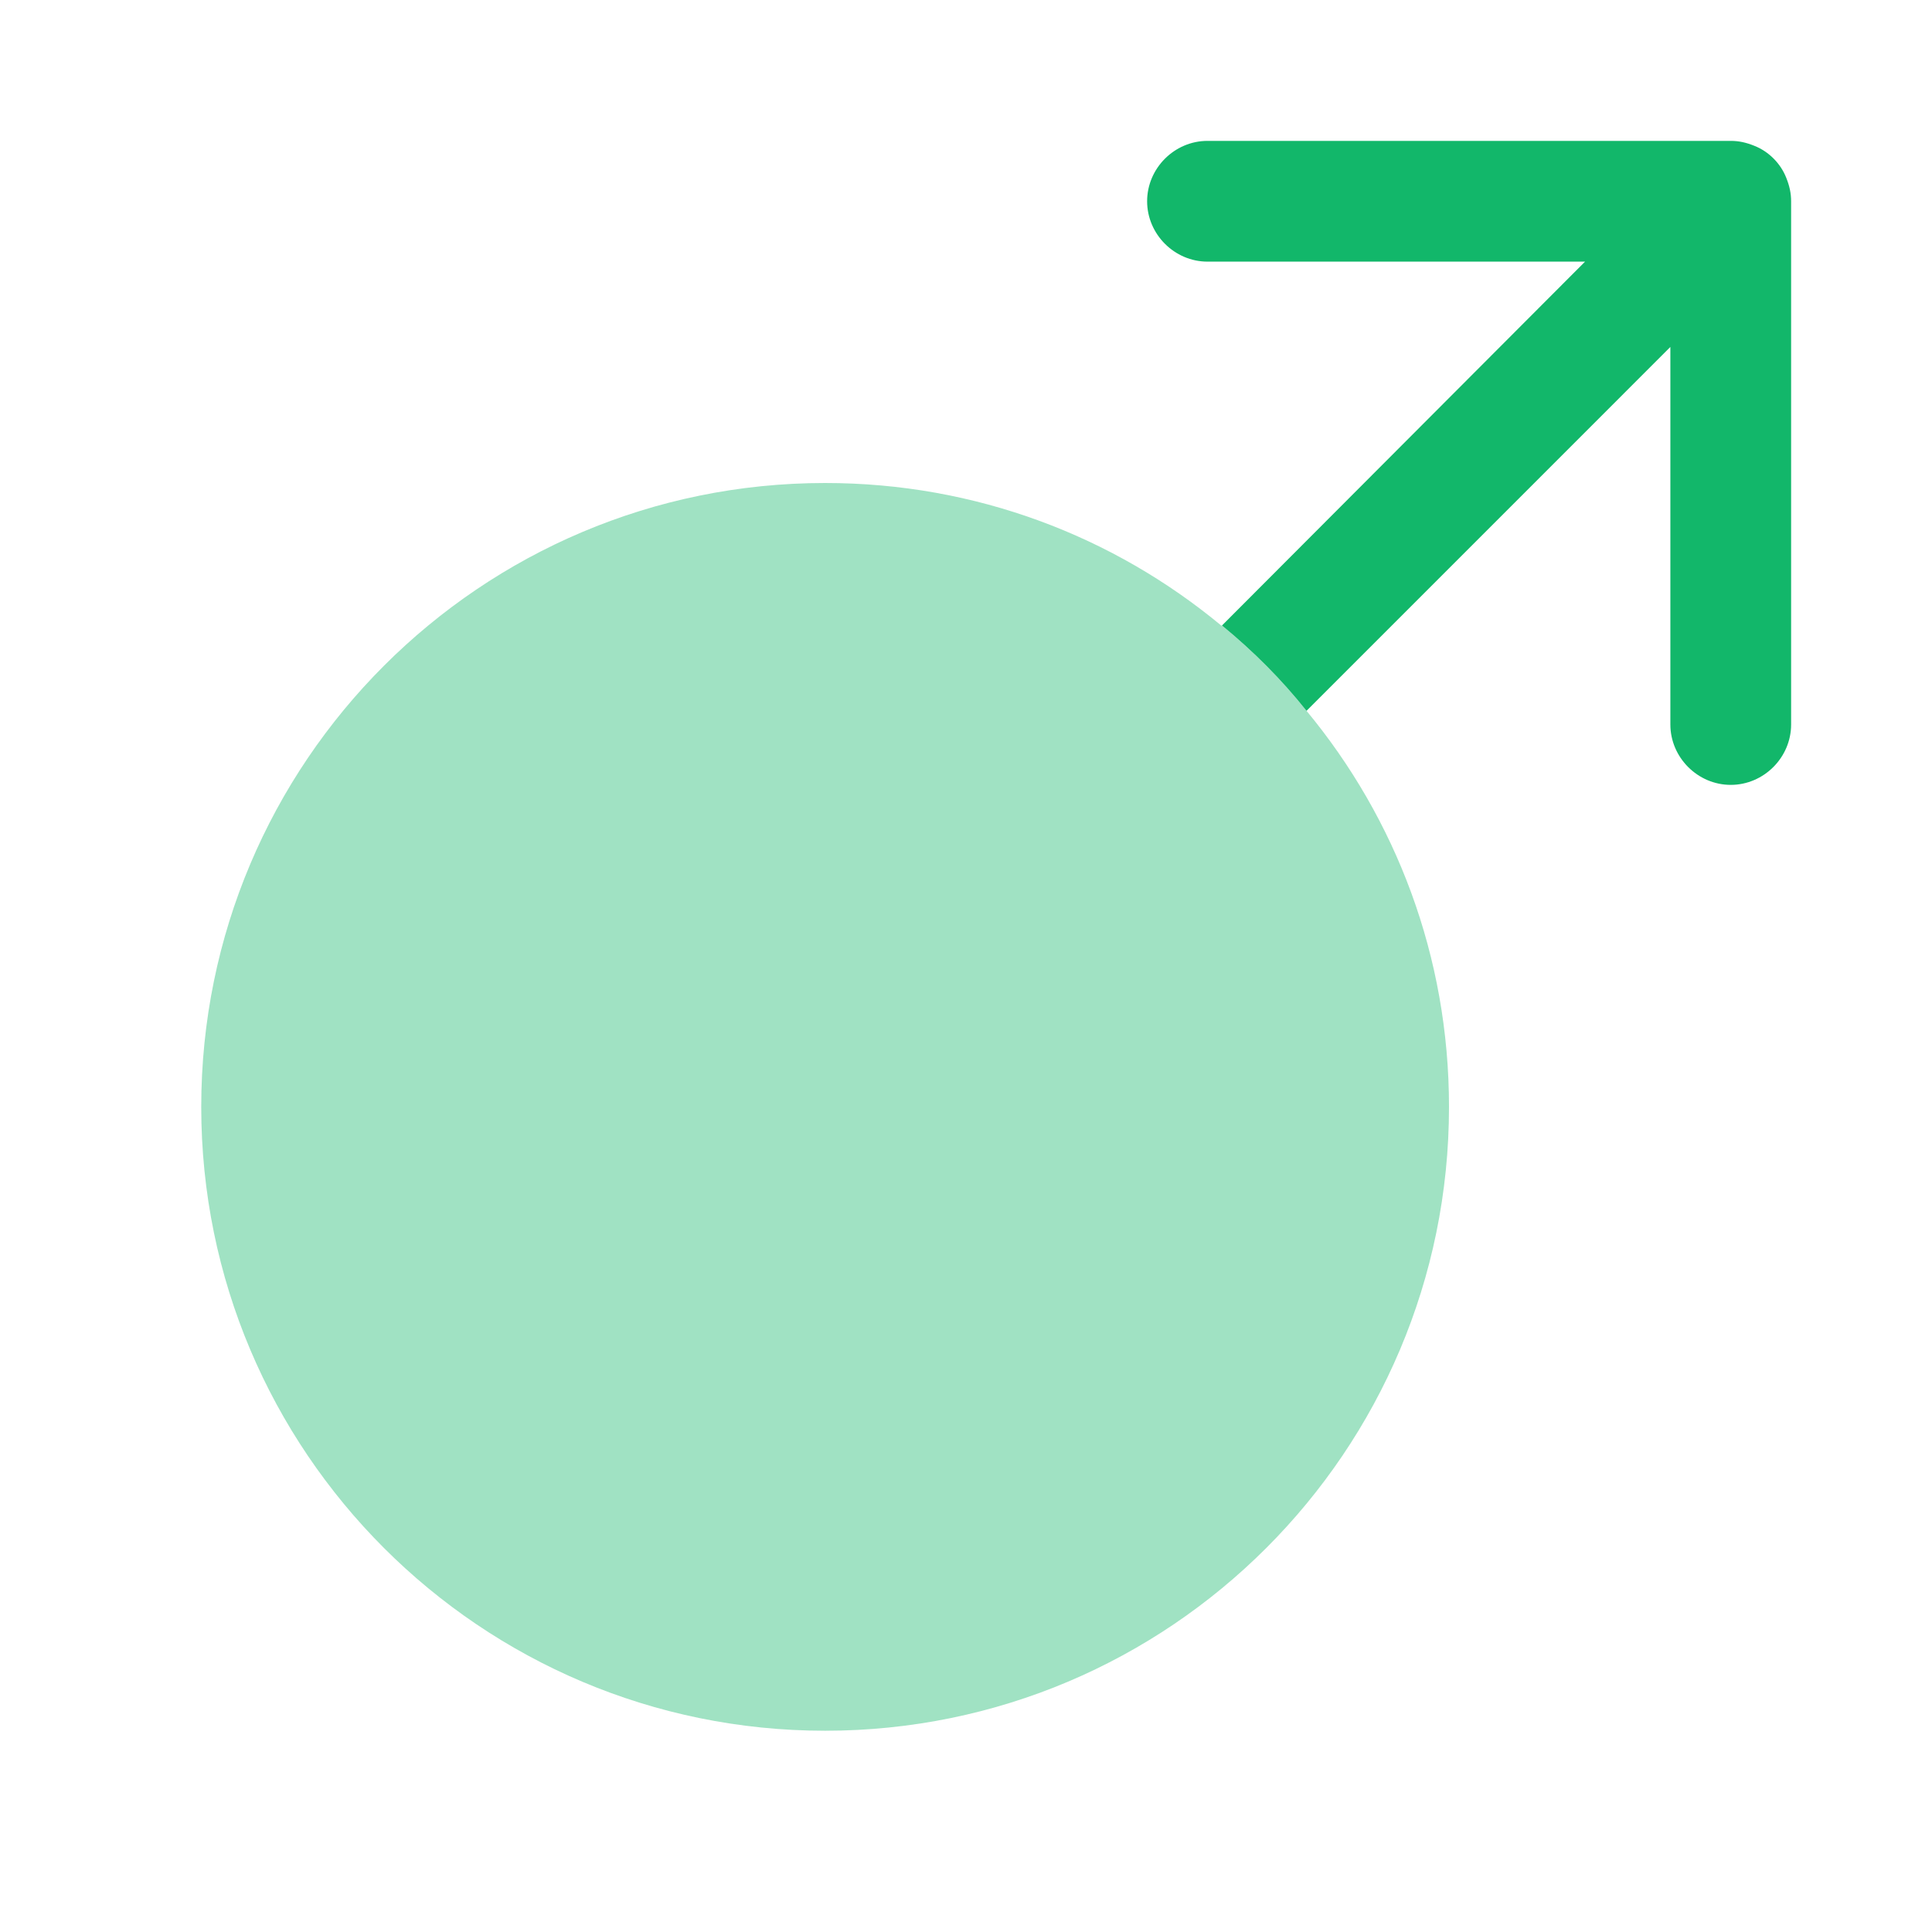 <svg width="112" height="112" viewBox="0 0 112 112" fill="none" xmlns="http://www.w3.org/2000/svg">
<path opacity="0.4" d="M84 64.167C84 84.14 67.806 100.333 47.833 100.333C27.86 100.333 11.666 84.14 11.666 64.167C11.666 44.193 27.86 28 47.833 28C56.56 28 64.54 31.08 70.793 36.26H70.84C72.66 37.753 74.293 39.387 75.74 41.207C80.92 47.46 84 55.44 84 64.167Z" fill="#12B76A"/>
<path d="M103.833 11.667V42C103.833 43.913 102.247 45.5 100.333 45.5C98.42 45.5 96.833 43.913 96.833 42V20.113L75.74 41.207C74.293 39.387 72.66 37.753 70.84 36.26L91.887 15.167H70C68.087 15.167 66.5 13.58 66.5 11.667C66.5 9.753 68.087 8.167 70 8.167H100.333C100.8 8.167 101.22 8.26 101.687 8.447C102.527 8.773 103.227 9.473 103.553 10.313C103.74 10.78 103.833 11.2 103.833 11.667Z" fill="#12B76A"/>
</svg>
